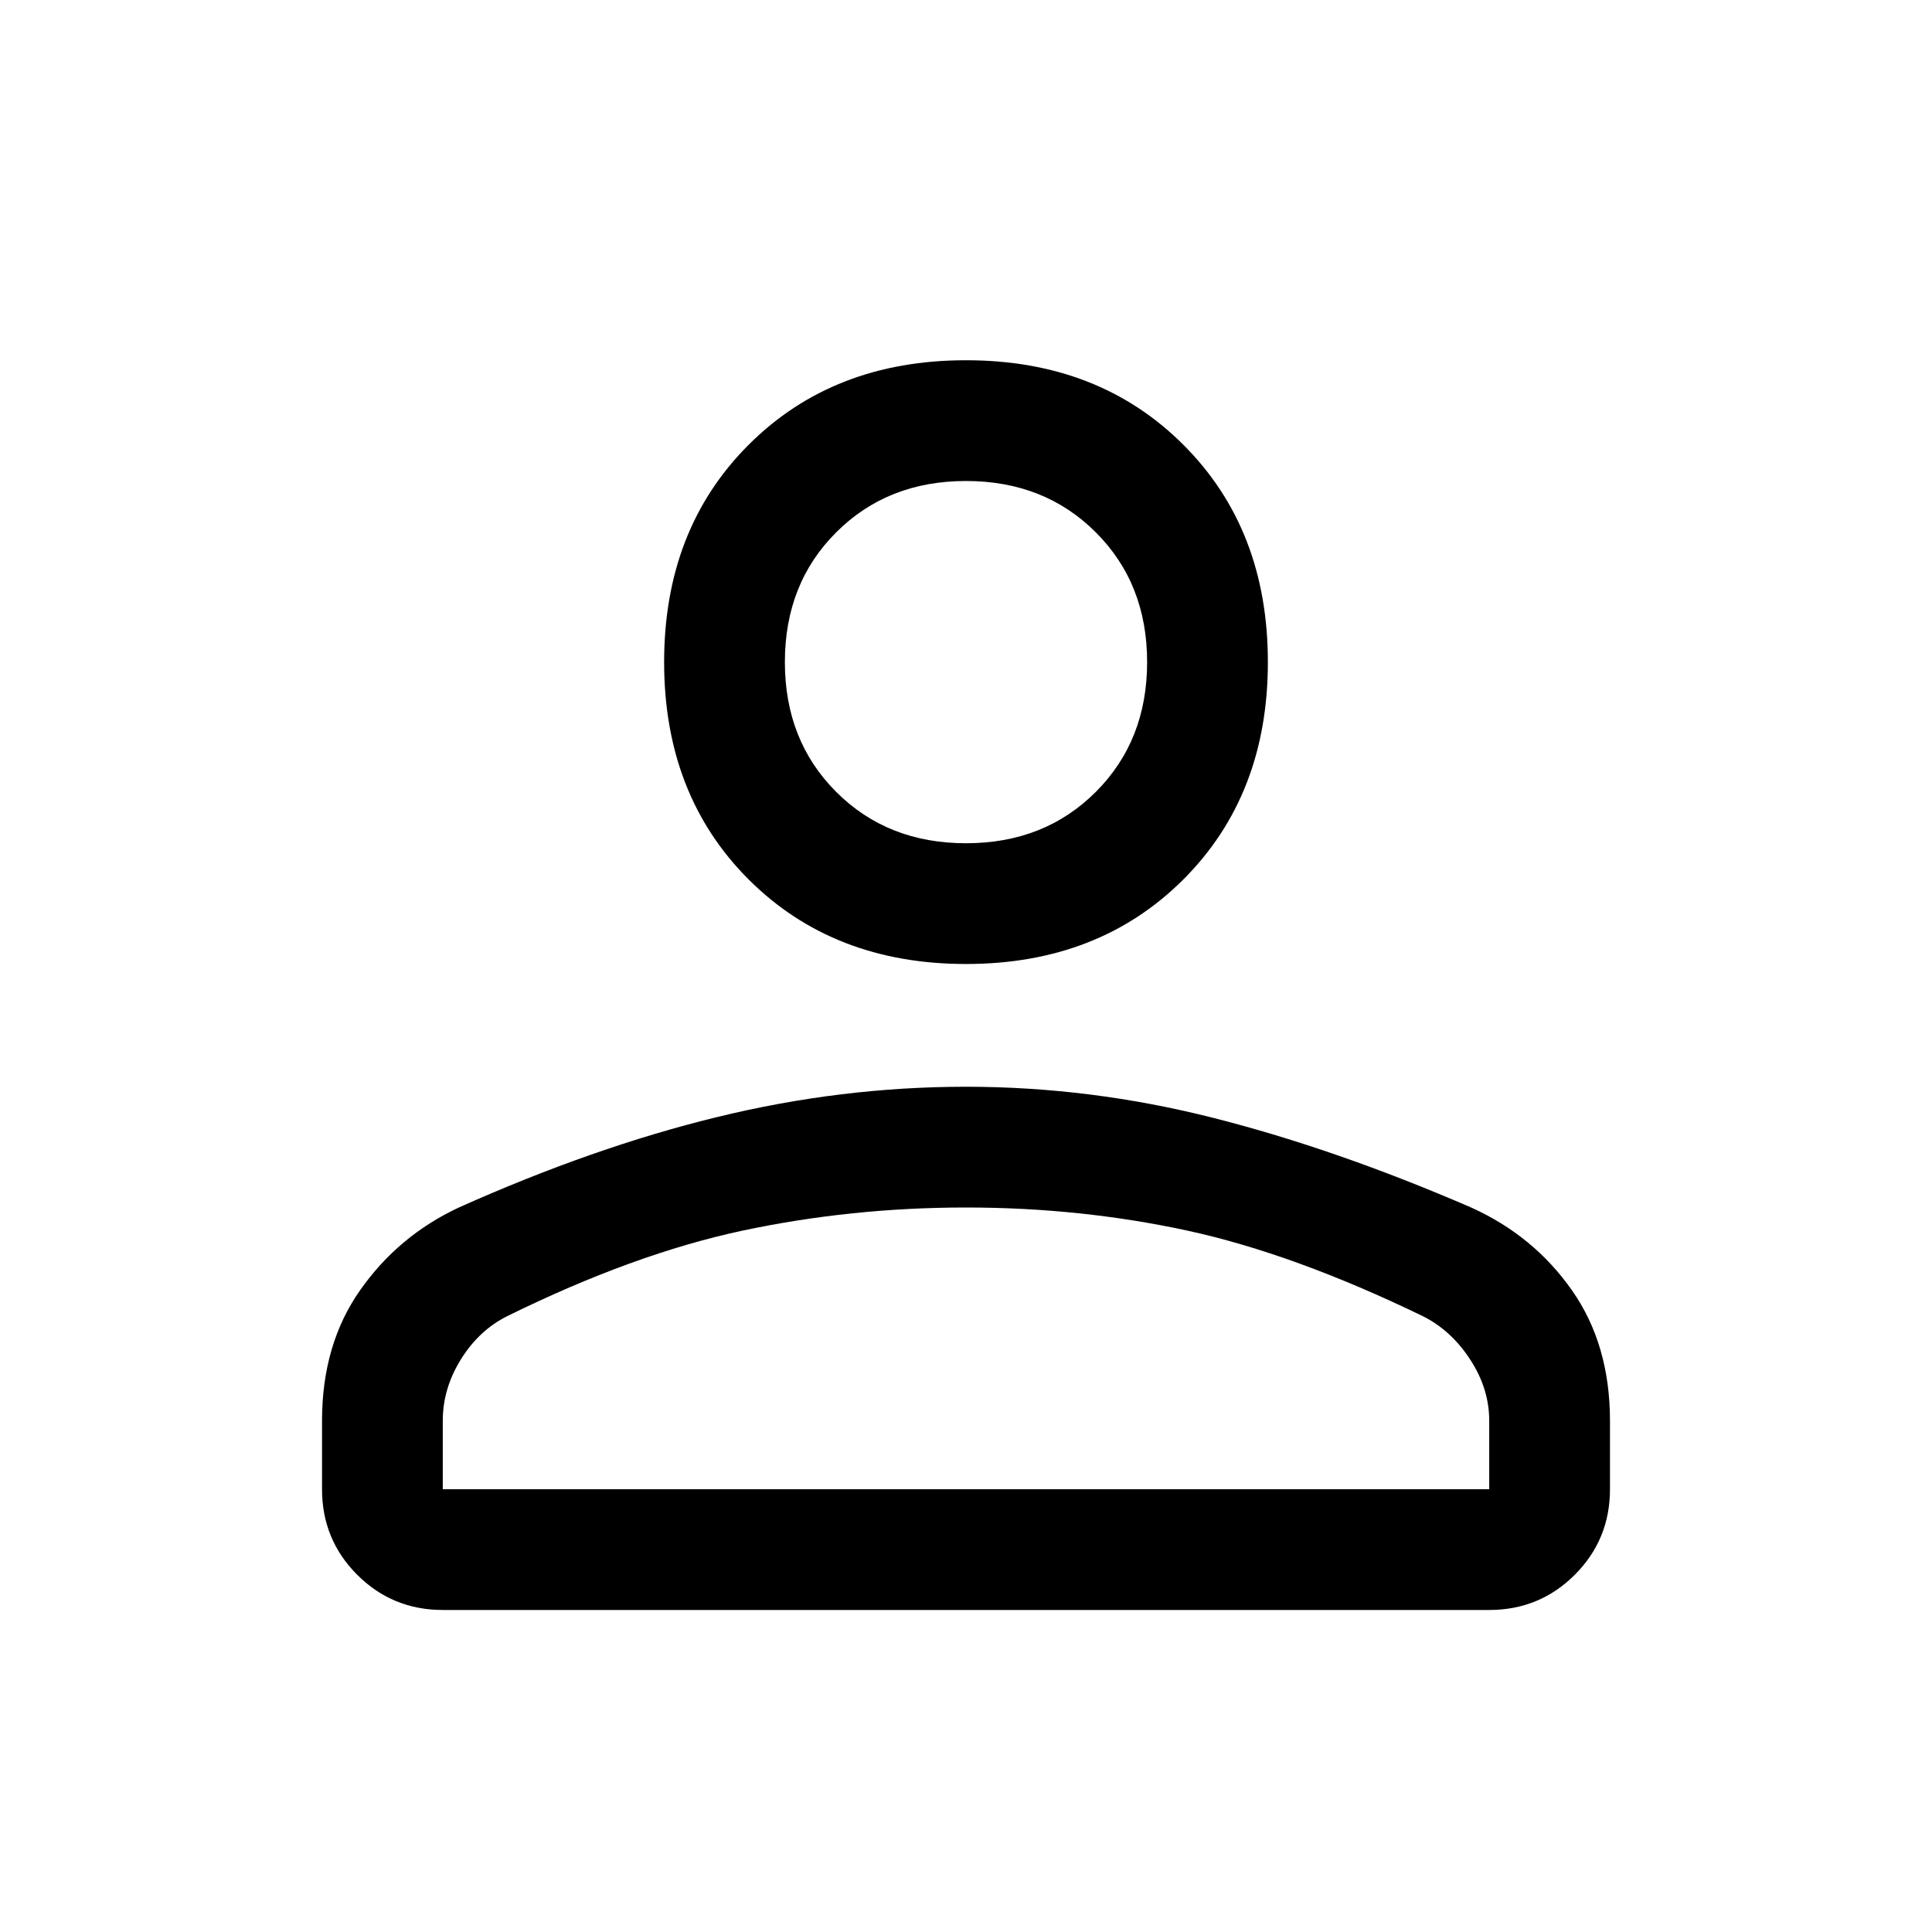 <svg width="28" height="28" viewBox="0 0 28 28" fill="none" xmlns="http://www.w3.org/2000/svg">
<path d="M14 13.971C12.717 13.971 11.667 13.562 10.85 12.746C10.033 11.929 9.625 10.879 9.625 9.596C9.625 8.312 10.033 7.262 10.85 6.446C11.667 5.629 12.717 5.221 14 5.221C15.283 5.221 16.333 5.629 17.15 6.446C17.967 7.262 18.375 8.312 18.375 9.596C18.375 10.879 17.967 11.929 17.15 12.746C16.333 13.562 15.283 13.971 14 13.971ZM6.417 23.333C5.931 23.333 5.517 23.163 5.177 22.823C4.837 22.483 4.667 22.069 4.667 21.583V20.592C4.667 19.853 4.851 19.221 5.221 18.696C5.59 18.171 6.067 17.772 6.65 17.5C7.953 16.917 9.202 16.479 10.398 16.188C11.594 15.896 12.794 15.75 14 15.75C15.206 15.75 16.401 15.901 17.587 16.202C18.774 16.503 20.018 16.936 21.321 17.5C21.924 17.772 22.41 18.171 22.779 18.696C23.149 19.221 23.333 19.853 23.333 20.592V21.583C23.333 22.069 23.163 22.483 22.823 22.823C22.483 23.163 22.069 23.333 21.583 23.333H6.417ZM6.417 21.583H21.583V20.592C21.583 20.28 21.491 19.984 21.306 19.702C21.122 19.42 20.893 19.211 20.621 19.075C19.376 18.472 18.239 18.059 17.208 17.835C16.178 17.612 15.108 17.5 14 17.5C12.892 17.5 11.812 17.612 10.762 17.835C9.712 18.059 8.575 18.472 7.35 19.075C7.078 19.211 6.854 19.42 6.679 19.702C6.504 19.984 6.417 20.28 6.417 20.592V21.583ZM14 12.221C14.758 12.221 15.385 11.973 15.881 11.477C16.377 10.981 16.625 10.354 16.625 9.596C16.625 8.837 16.377 8.21 15.881 7.715C15.385 7.219 14.758 6.971 14 6.971C13.242 6.971 12.615 7.219 12.119 7.715C11.623 8.21 11.375 8.837 11.375 9.596C11.375 10.354 11.623 10.981 12.119 11.477C12.615 11.973 13.242 12.221 14 12.221Z" fill="black"/>
</svg>
